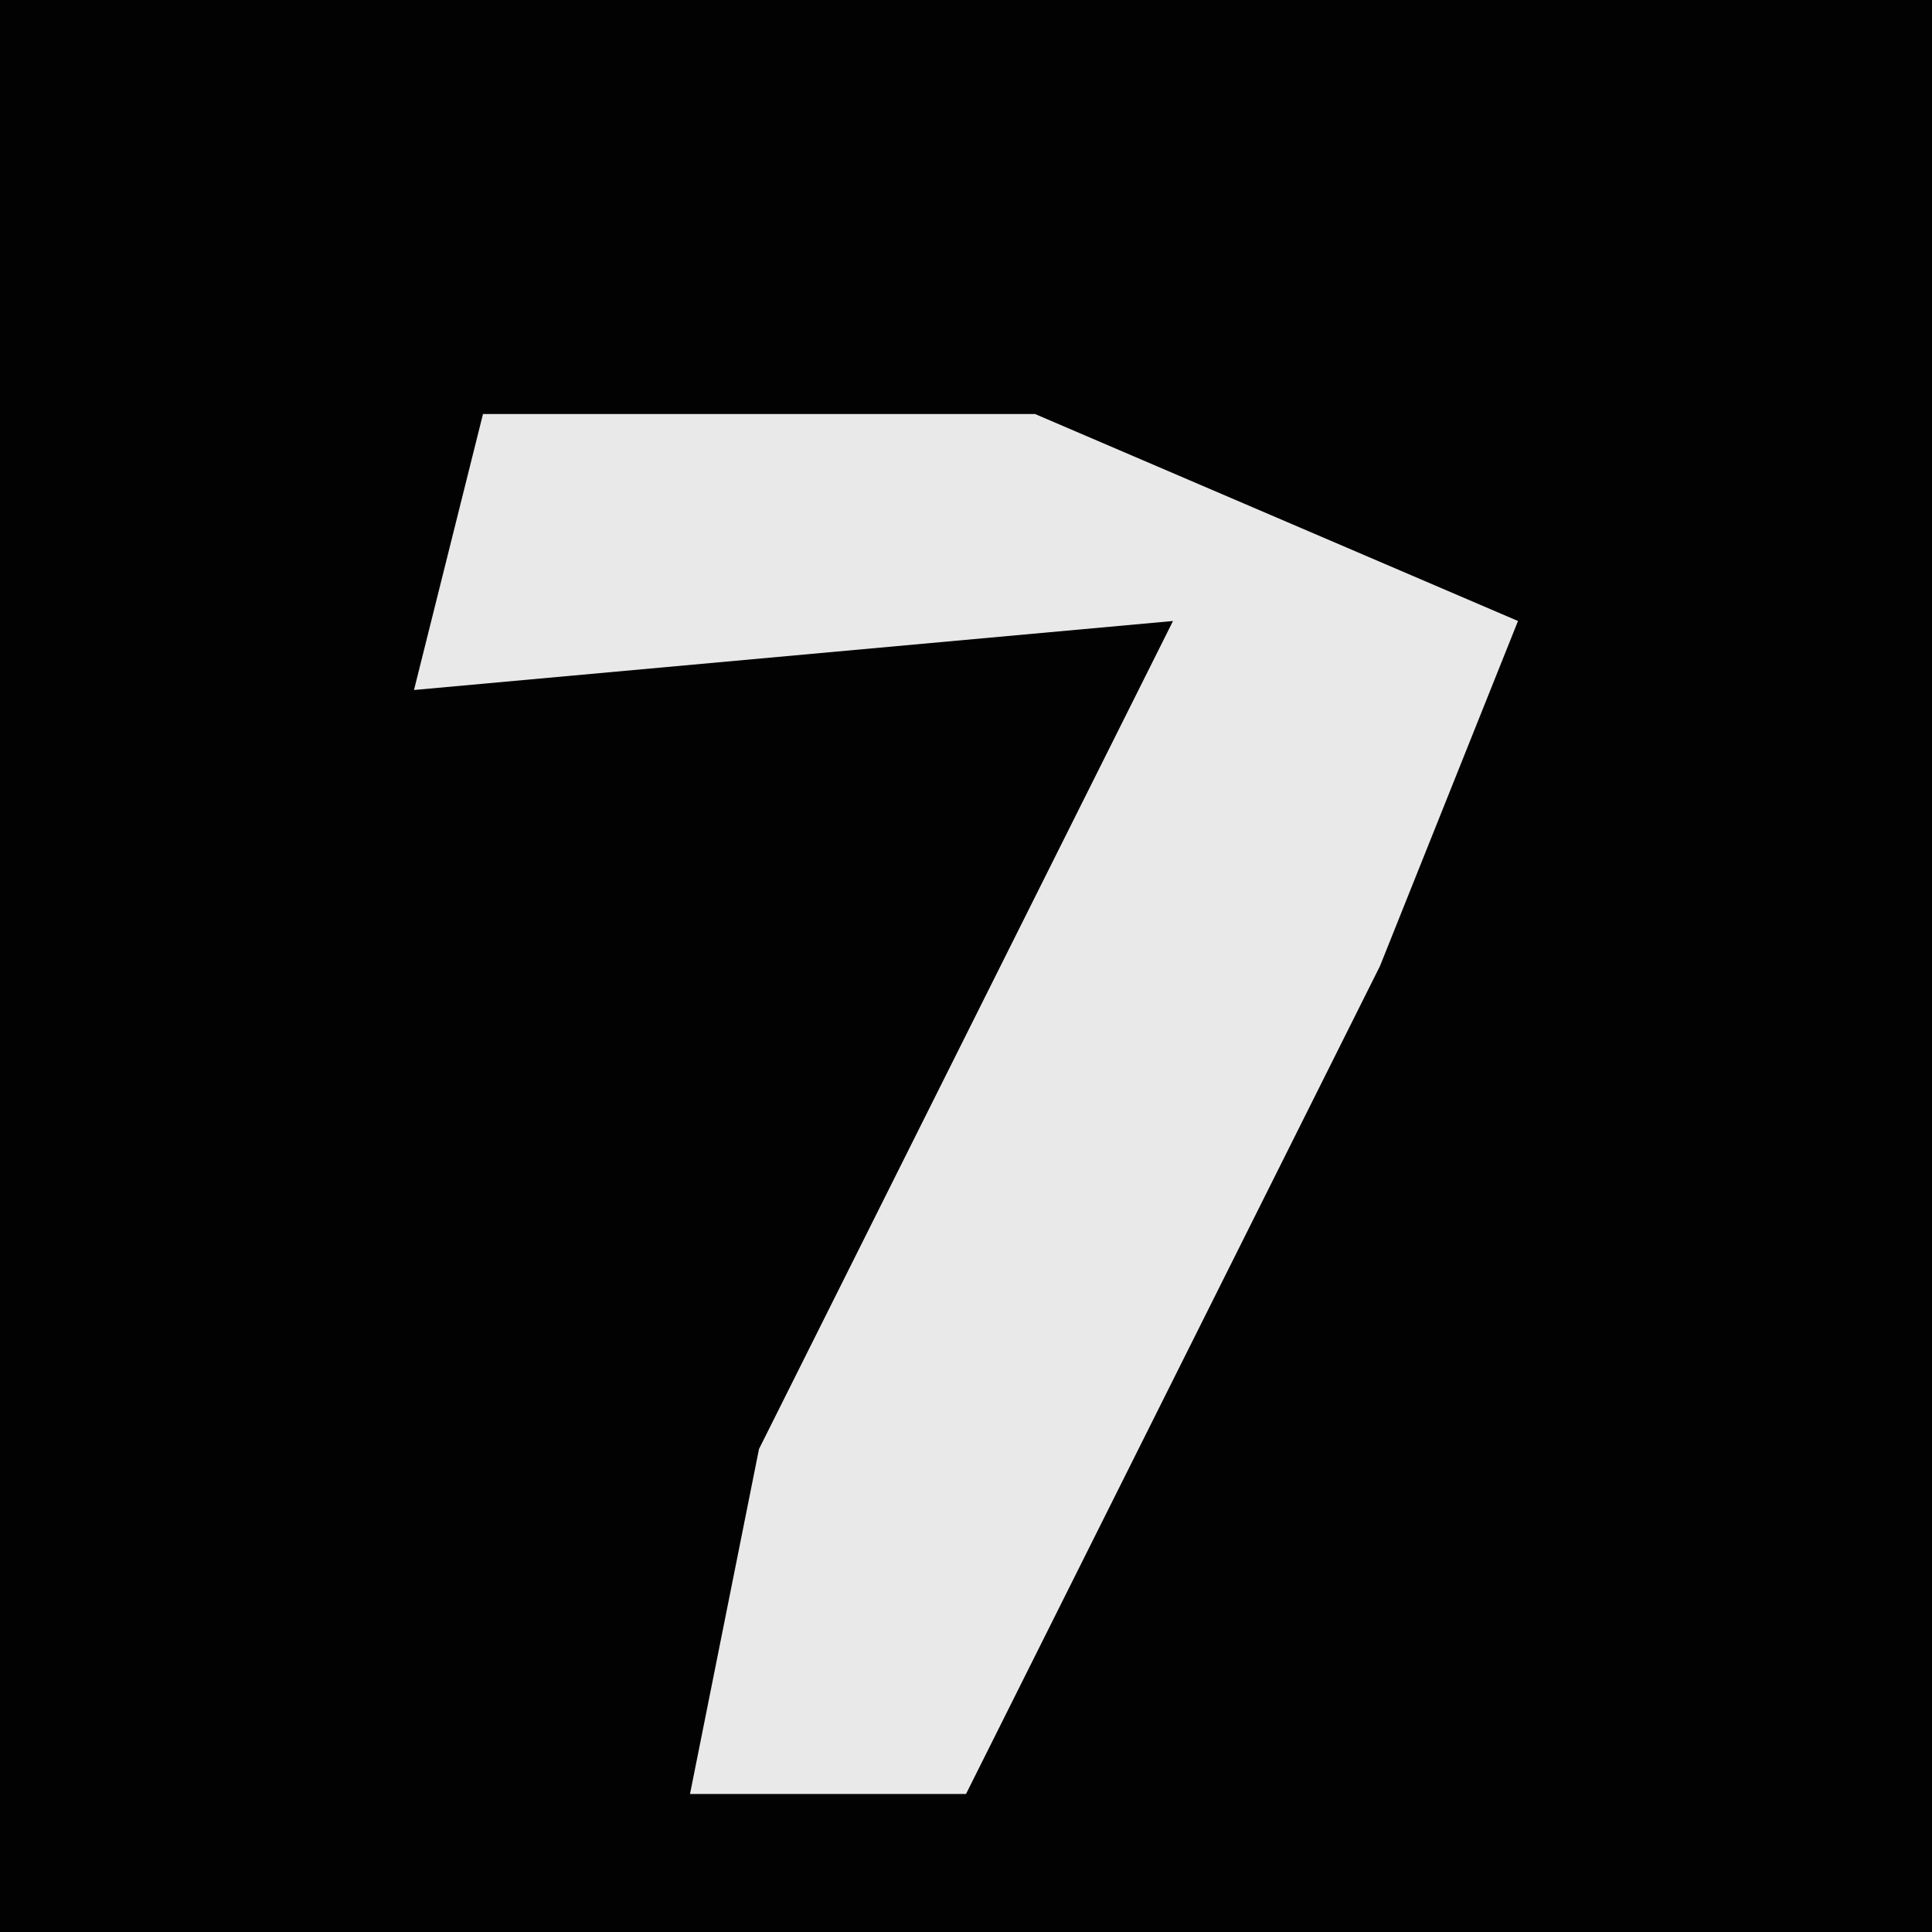 <?xml version="1.0" encoding="UTF-8"?>
<svg version="1.1" xmlns="http://www.w3.org/2000/svg" width="28" height="28">
<path d="M0,0 L28,0 L28,28 L0,28 Z " fill="#020202" transform="translate(0,0)"/>
<path d="M0,0 L8,0 L15,3 L13,8 L7,20 L3,20 L4,15 L10,3 L-1,4 Z " fill="#E9E9E9" transform="translate(7,6)"/>
</svg>
